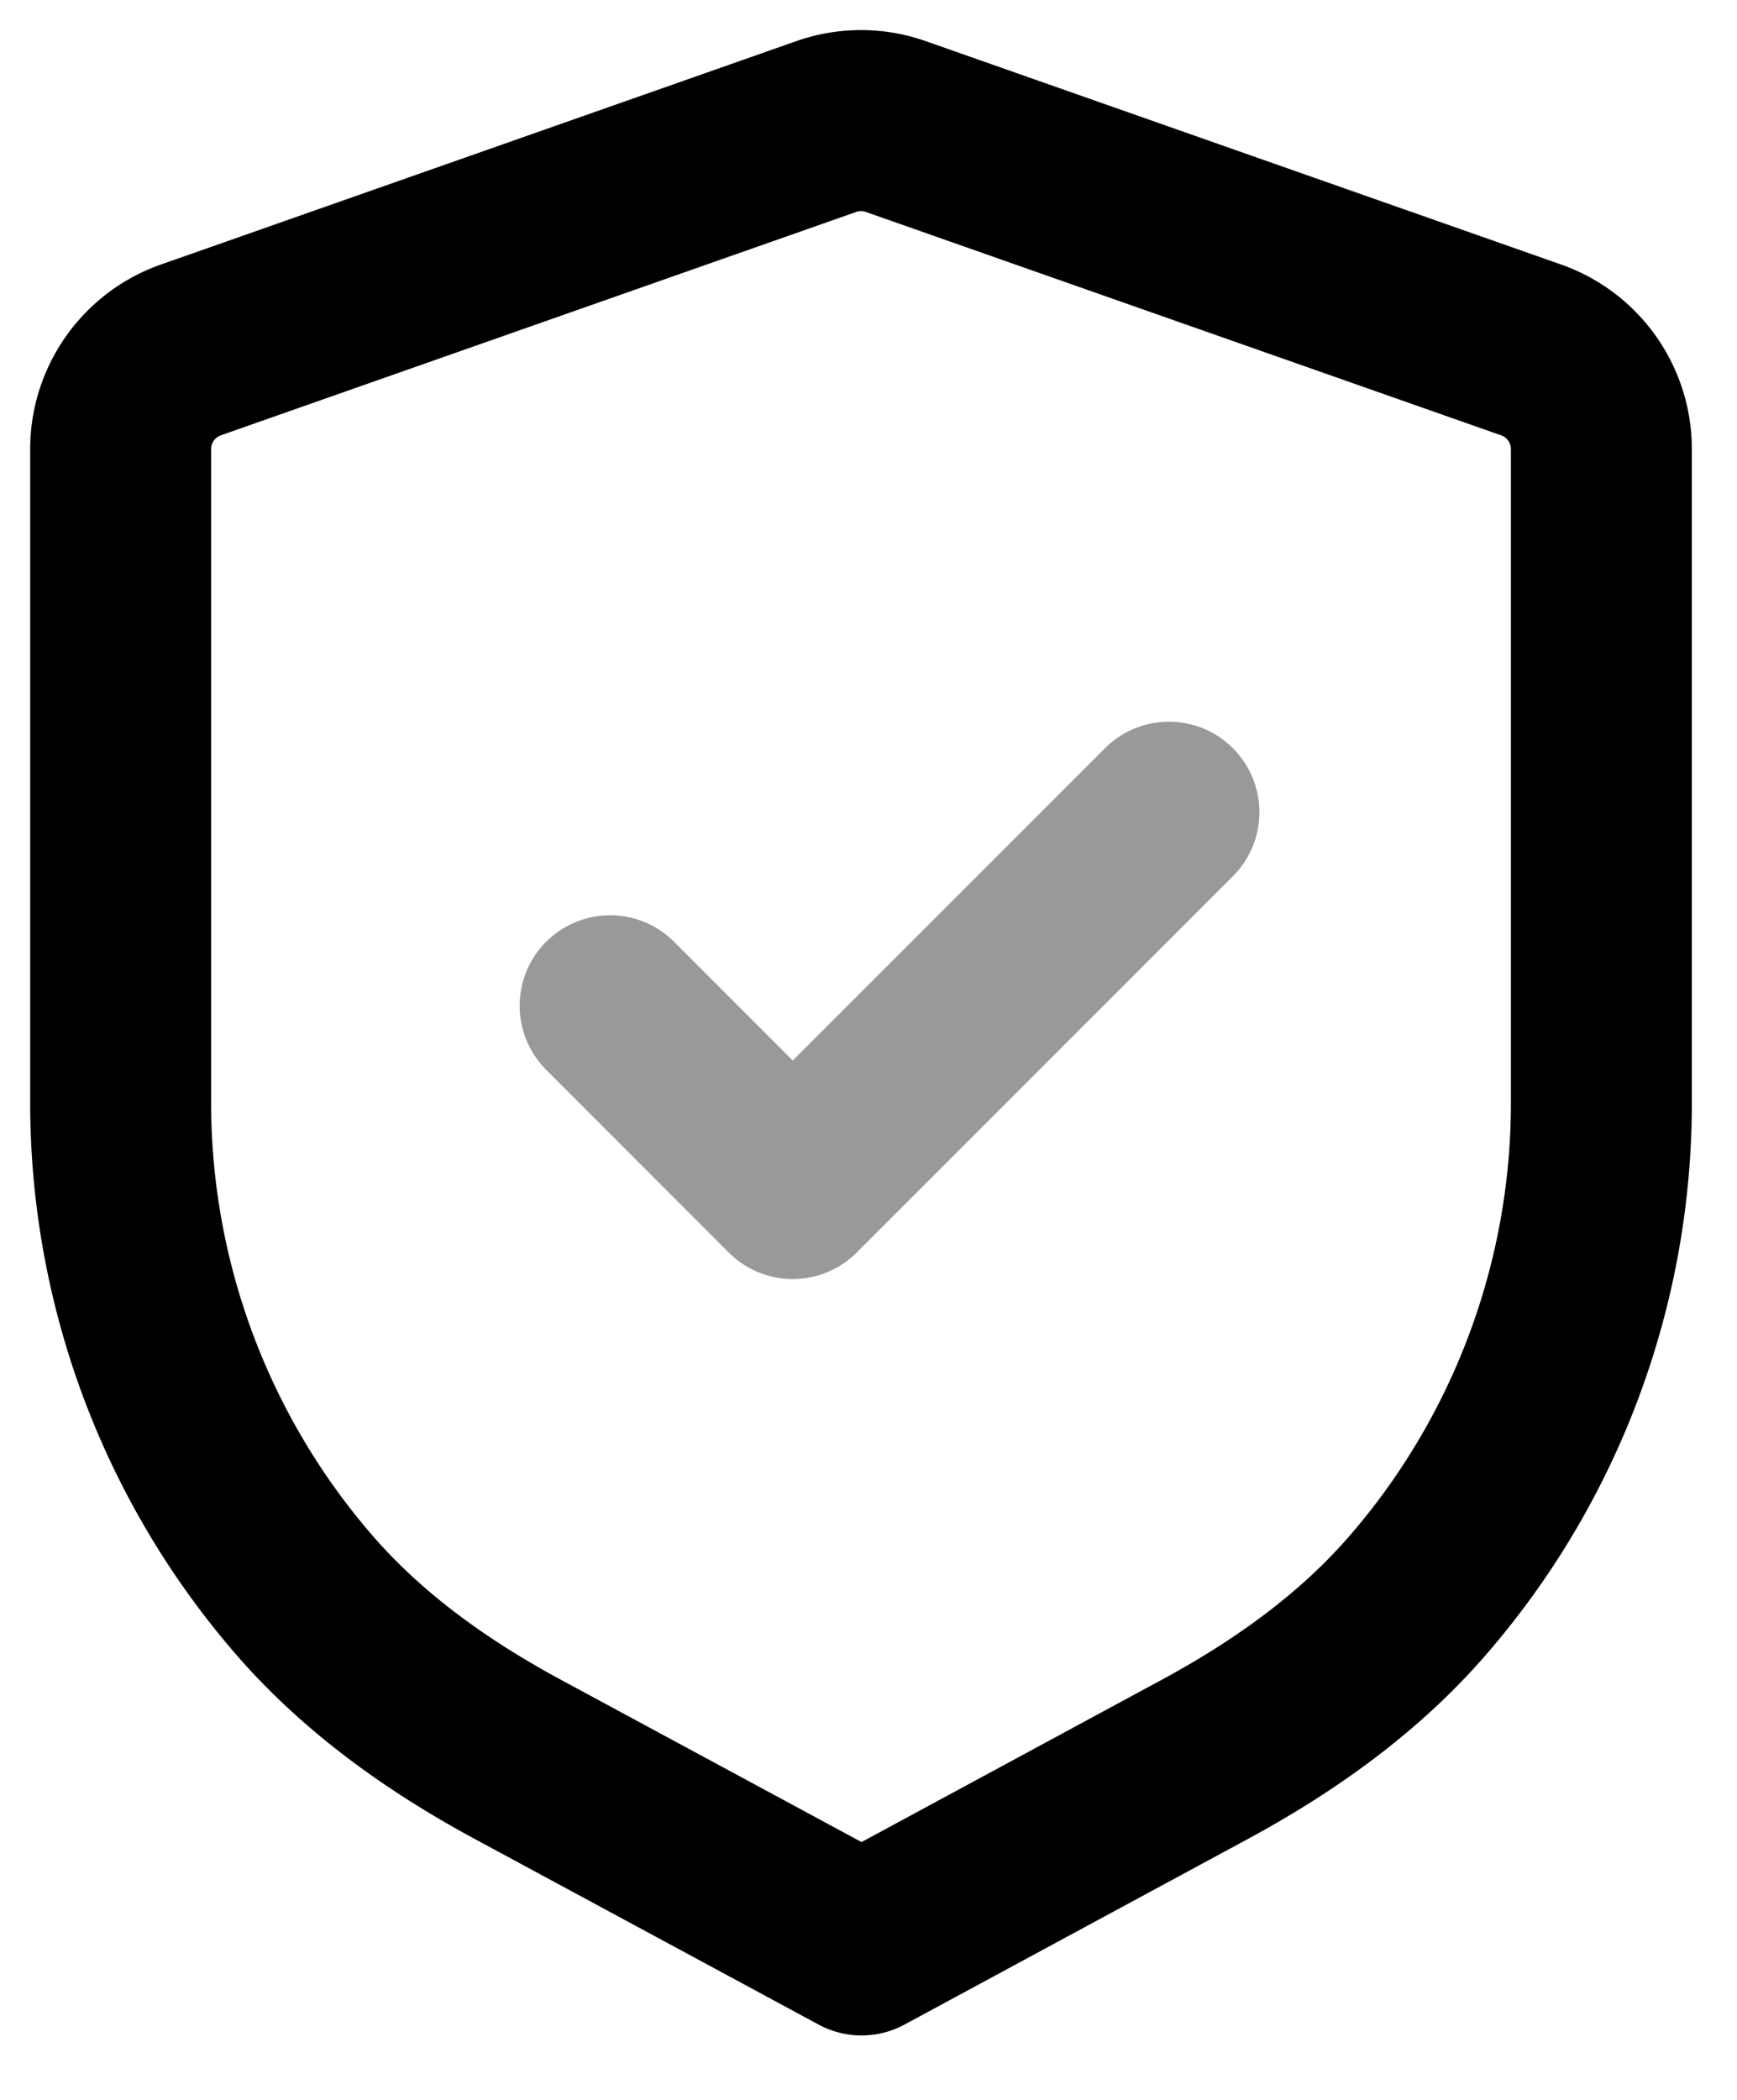 <svg fill="none" xmlns="http://www.w3.org/2000/svg" viewBox="0 0 24 29">
    <path clip-rule="evenodd"
        d="M21.154 4.832c.582.204.972.753.972 1.37v9.031c0 2.524-.918 4.933-2.538 6.8-.814.94-1.845 1.672-2.94 2.264l-4.744 2.563-4.752-2.564c-1.096-.592-2.128-1.323-2.944-2.264a10.377 10.377 0 0 1-2.541-6.804V6.202c0-.617.39-1.166.972-1.37l8.776-3.084c.312-.11.652-.11.963 0l8.776 3.084Z"
        stroke="currentColor" stroke-width="2.5" stroke-linecap="round" stroke-linejoin="round" />
    <path opacity=".4" d="m8.43 13.89 2.523 2.524 5.198-5.197" stroke="currentColor" stroke-width="2.5"
        stroke-linecap="round" stroke-linejoin="round" />
</svg>
